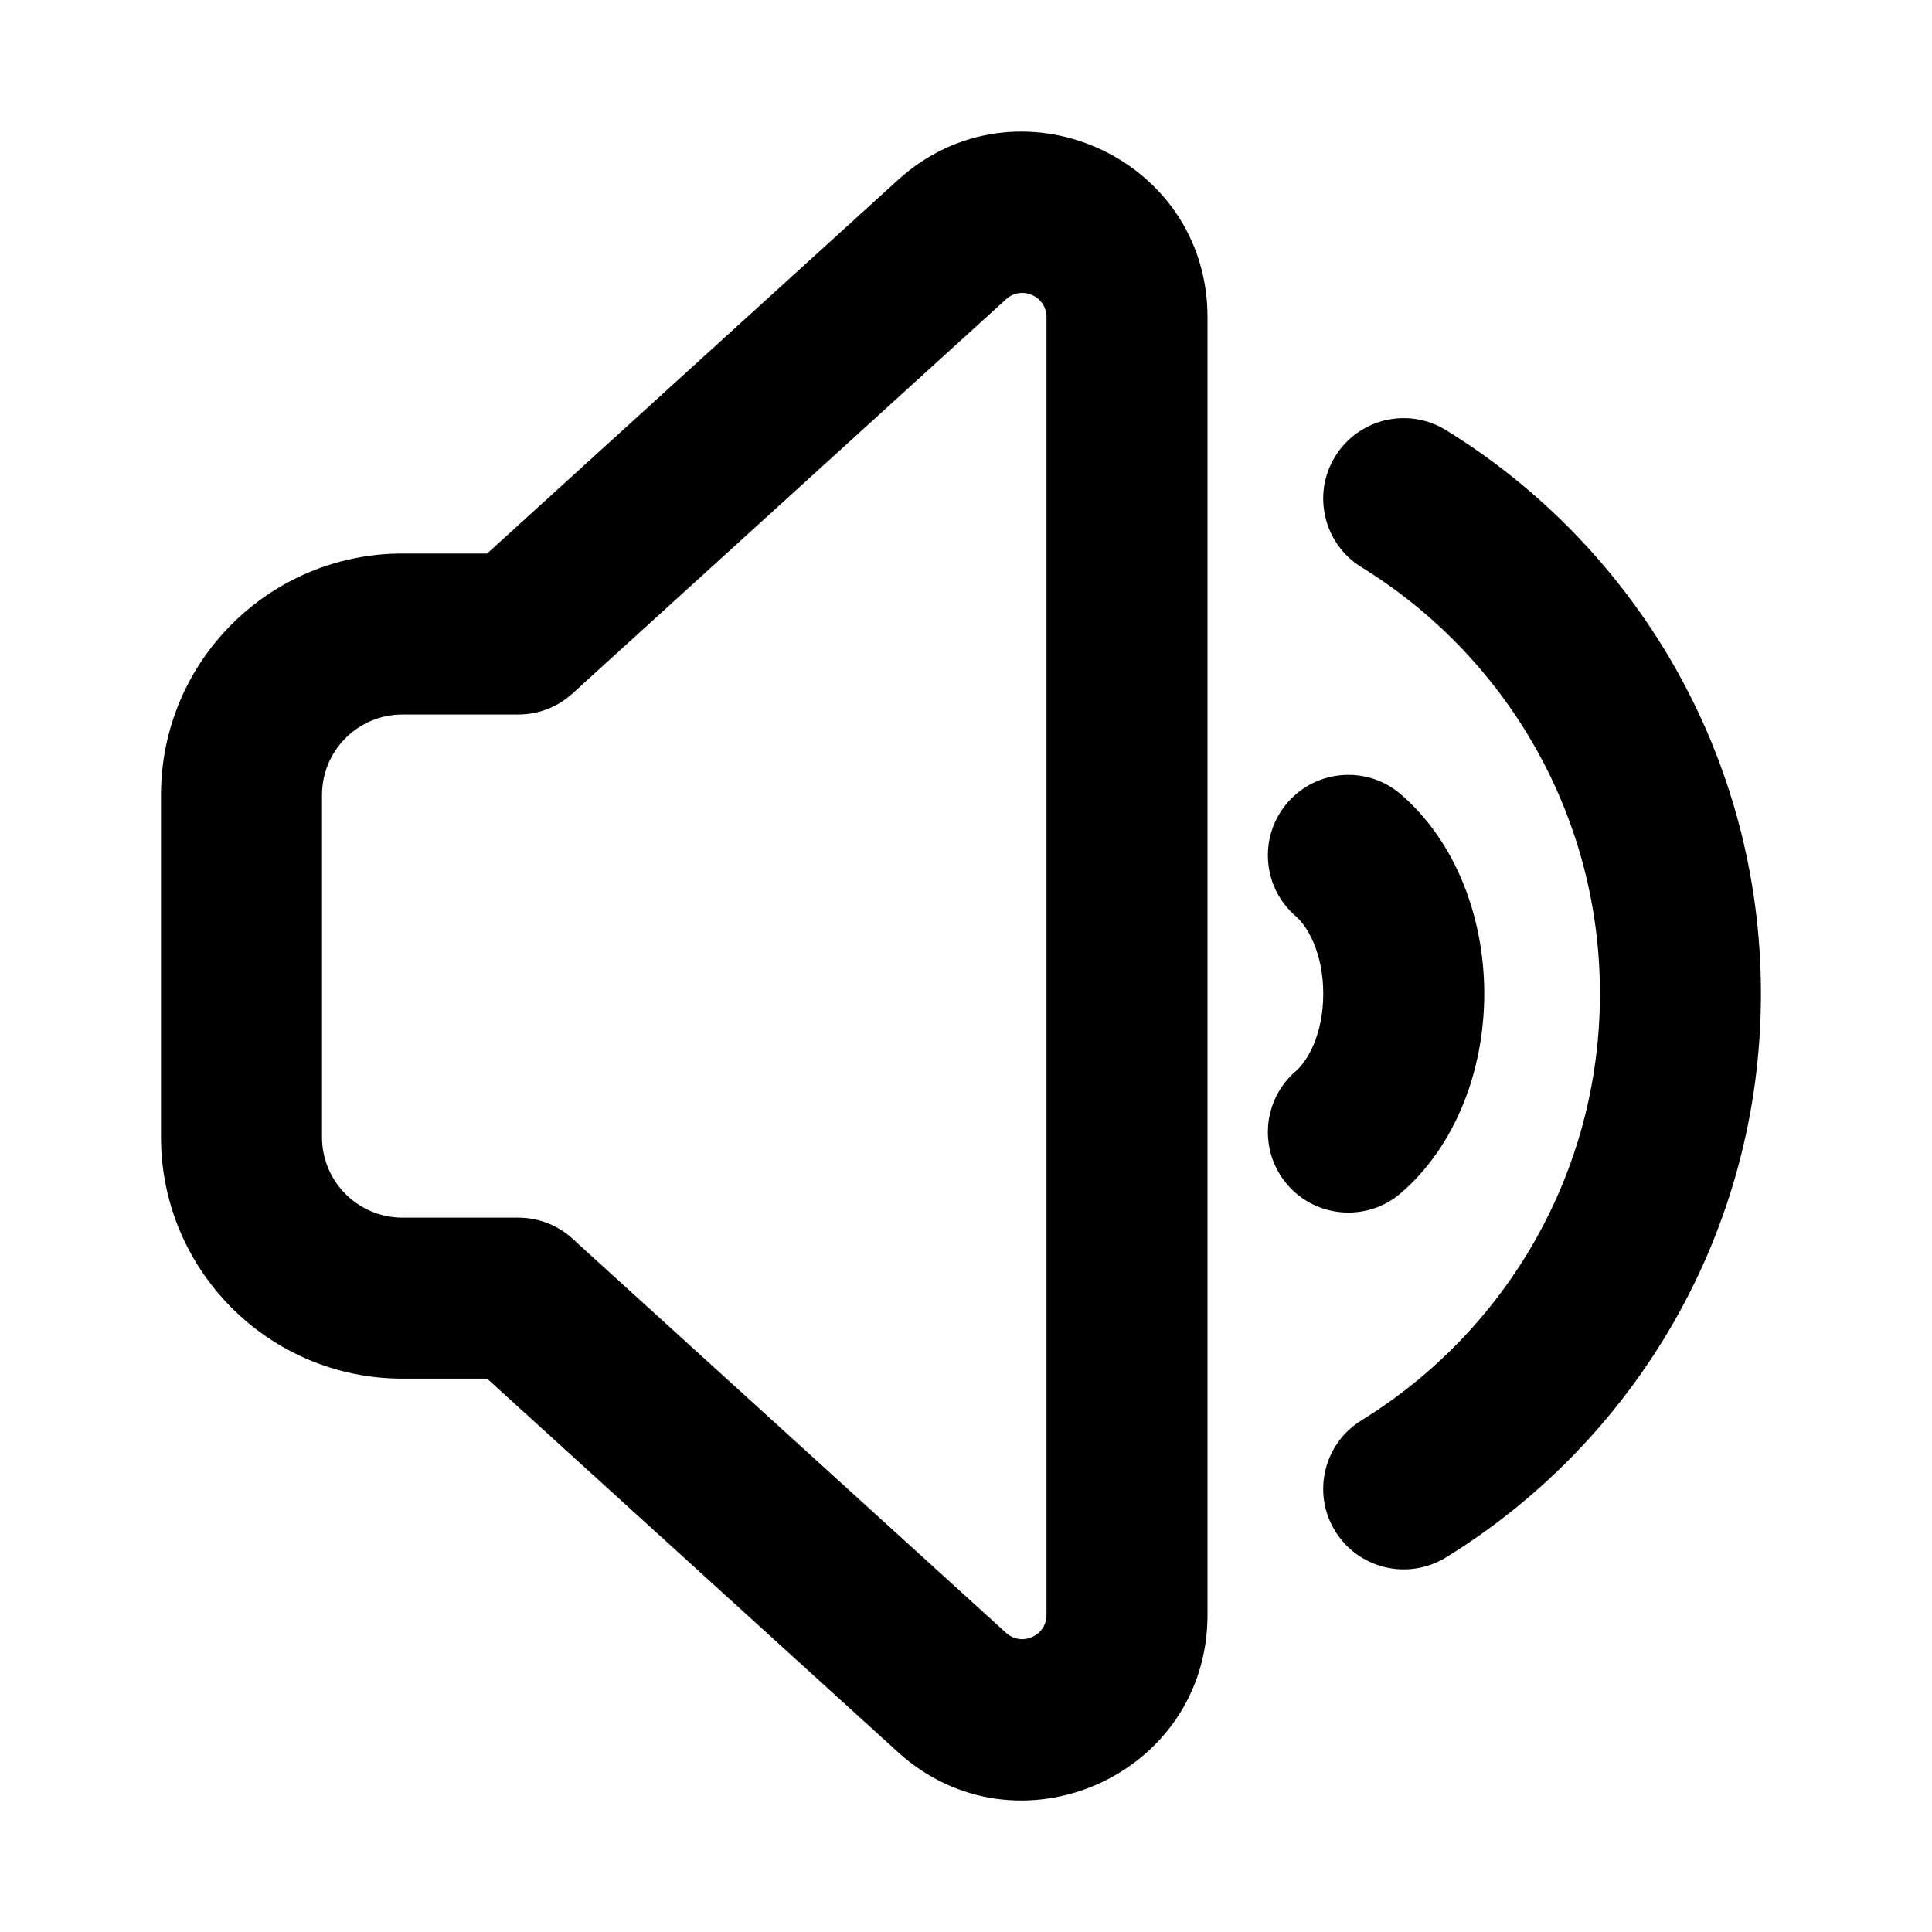 <svg width="24" height="24" viewBox="0 0 24 24" fill="none" xmlns="http://www.w3.org/2000/svg">
<path fill-rule="evenodd" clip-rule="evenodd" d="M16.586 5.67C16.876 5.2 17.492 5.053 17.962 5.343C20.308 6.788 21.875 9.383 21.875 12.345C21.875 15.306 20.308 17.901 17.962 19.347C17.492 19.636 16.876 19.49 16.586 19.02C16.296 18.549 16.443 17.933 16.913 17.644C18.692 16.547 19.875 14.584 19.875 12.345C19.875 10.106 18.692 8.142 16.913 7.046C16.443 6.756 16.296 6.14 16.586 5.67Z" fill="currentColor"/>
<path fill-rule="evenodd" clip-rule="evenodd" d="M15.992 9.973C16.352 9.555 16.984 9.507 17.402 9.868C18.08 10.451 18.438 11.391 18.438 12.344C18.438 13.298 18.08 14.237 17.402 14.821C16.984 15.181 16.352 15.134 15.992 14.716C15.632 14.297 15.679 13.665 16.098 13.305C16.245 13.178 16.438 12.845 16.438 12.344C16.438 11.844 16.245 11.51 16.098 11.383C15.679 11.023 15.632 10.392 15.992 9.973Z" fill="currentColor"/>
<path fill-rule="evenodd" clip-rule="evenodd" d="M5 8.876C4.448 8.876 4 9.323 4 9.876V14.126C4 14.678 4.448 15.126 5 15.126H6.438C6.99 15.126 7.438 15.573 7.438 16.126C7.438 16.678 6.99 17.126 6.438 17.126H5C3.343 17.126 2 15.782 2 14.126V9.876C2 8.219 3.343 6.876 5 6.876H6.438C6.99 6.876 7.438 7.323 7.438 7.876C7.438 8.428 6.99 8.876 6.438 8.876H5Z" fill="currentColor"/>
<path fill-rule="evenodd" clip-rule="evenodd" d="M13 3.939C13 3.679 12.691 3.542 12.498 3.717L7.11 8.616L5.765 7.136L11.153 2.237C12.63 0.894 15 1.943 15 3.939V20.062C15 22.059 12.63 23.107 11.153 21.764L5.765 16.866L7.11 15.386L12.498 20.284C12.691 20.459 13 20.322 13 20.062V3.939Z" fill="currentColor"/>
</svg>

